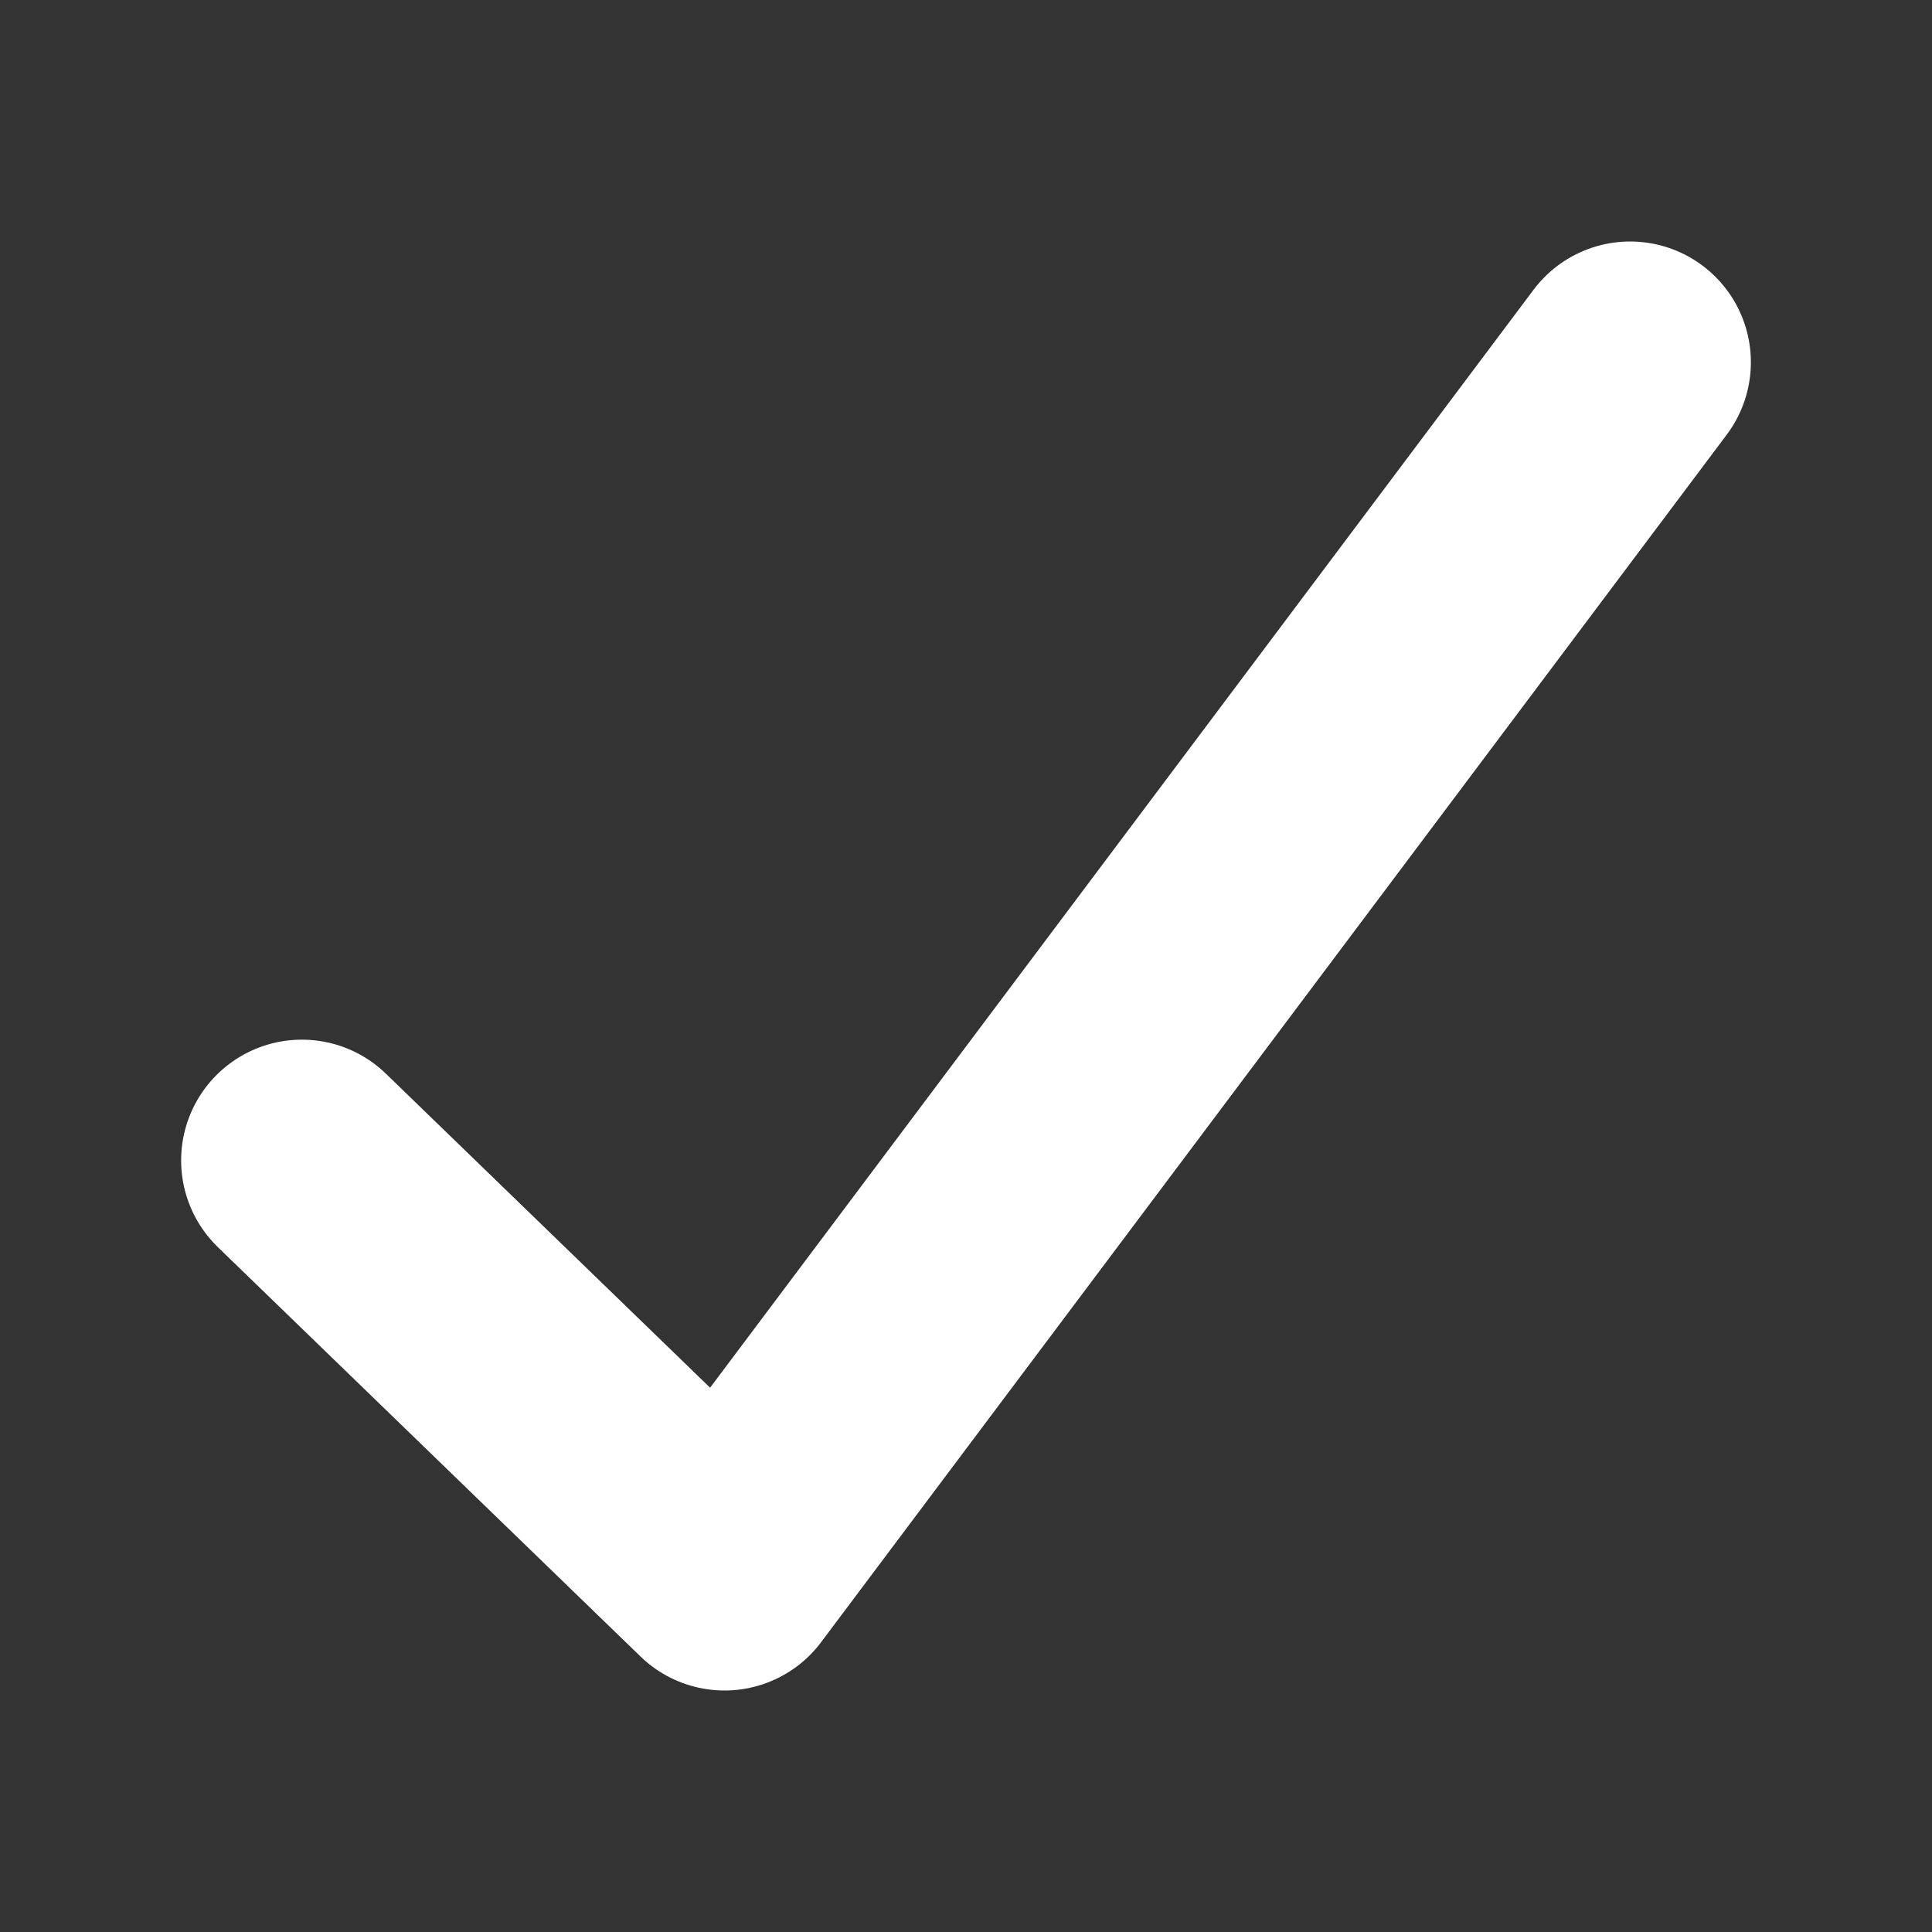 <svg width="32" height="32" viewBox="0 0 32 32" fill="none" xmlns="http://www.w3.org/2000/svg">
<rect x="0" y="0" width="32" height="32" fill="#333333" stroke="none"/>
<path d="M5 19.22L12 26L27 6" stroke="white" stroke-width="4" stroke-linecap="round" stroke-linejoin="round"/>
</svg>
